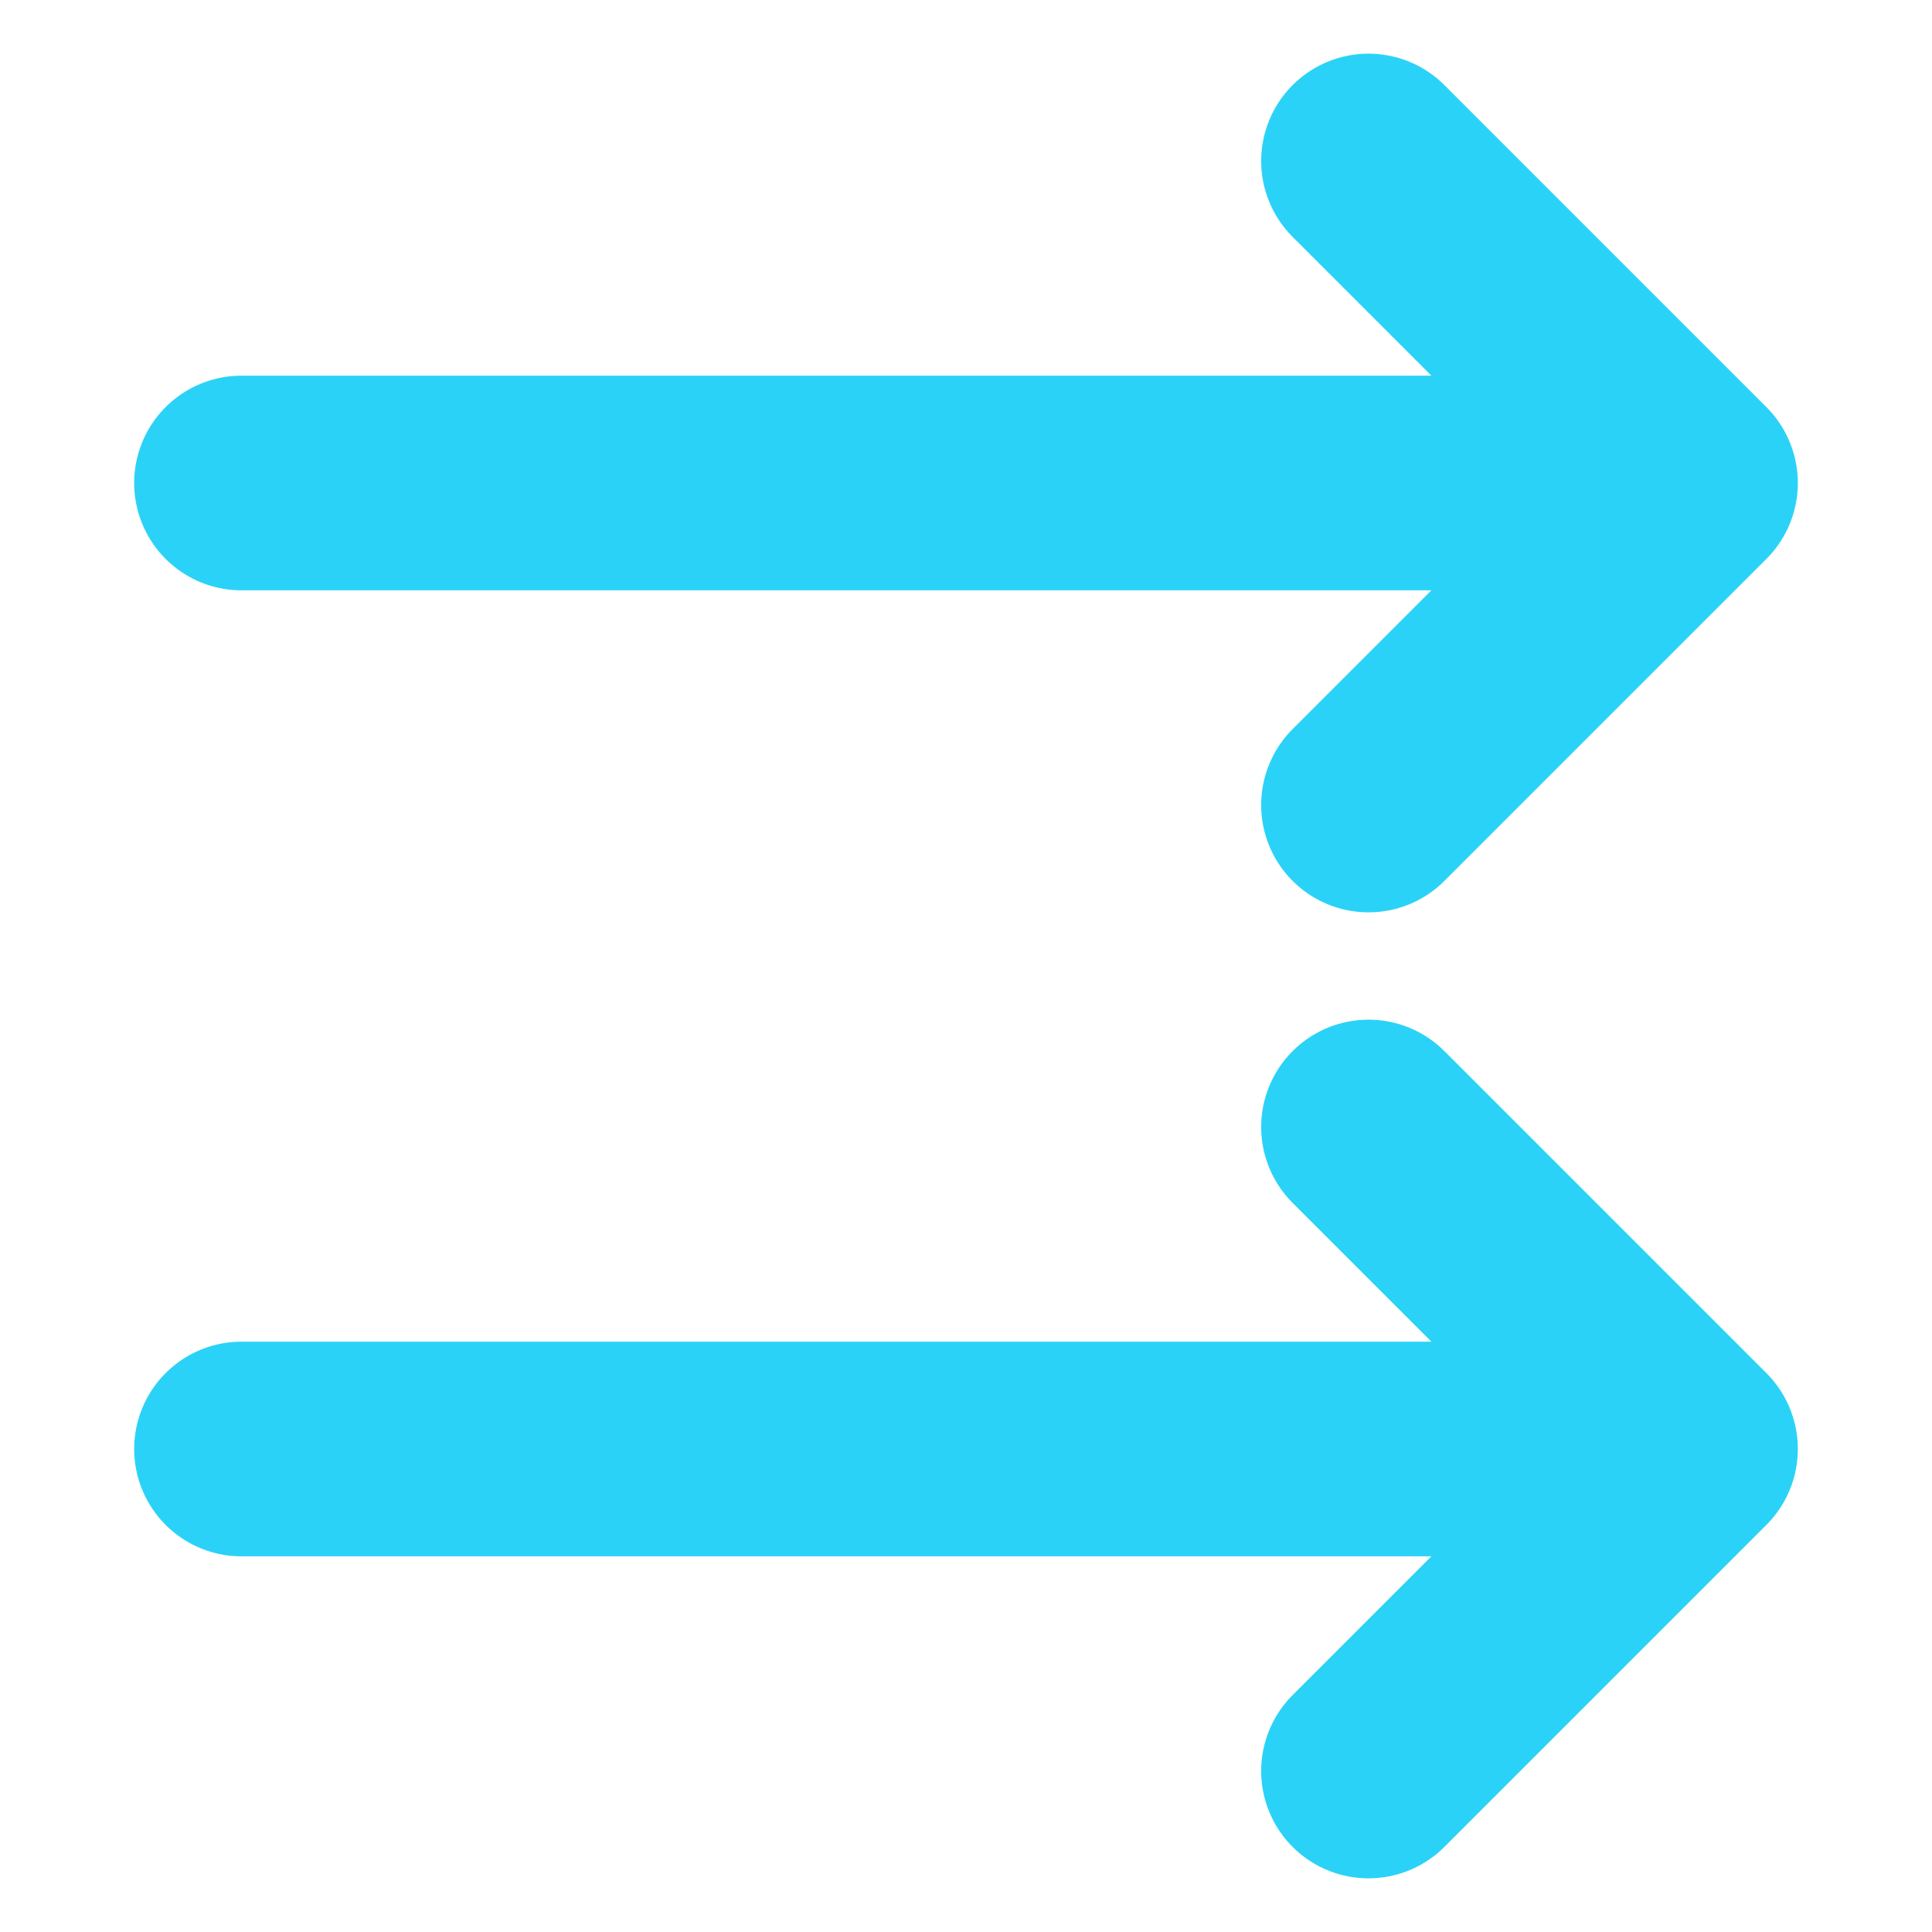 <svg width="18" height="18" viewBox="0 0 18 18" fill="none" xmlns="http://www.w3.org/2000/svg">
<g clip-path="url(#clip0)">
<path d="M15.75 13.5L12.75 10.5M15.75 13.5L2.25 13.5L15.75 13.5ZM15.75 13.5L12.75 16.5L15.75 13.5Z" stroke="#2BD2F7" stroke-width="2" stroke-linecap="round" stroke-linejoin="round"/>
<path d="M15.75 4.5L12.75 7.5M15.75 4.5L2.25 4.5L15.75 4.5ZM15.75 4.5L12.75 1.5L15.75 4.5Z" stroke="#2BD2F7" stroke-width="2" stroke-linecap="round" stroke-linejoin="round"/>
</g>
<defs>
<clipPath id="clip0">
<rect width="18" height="18" fill="white" transform="translate(0 18) rotate(-90)"/>
</clipPath>
</defs>
</svg>
